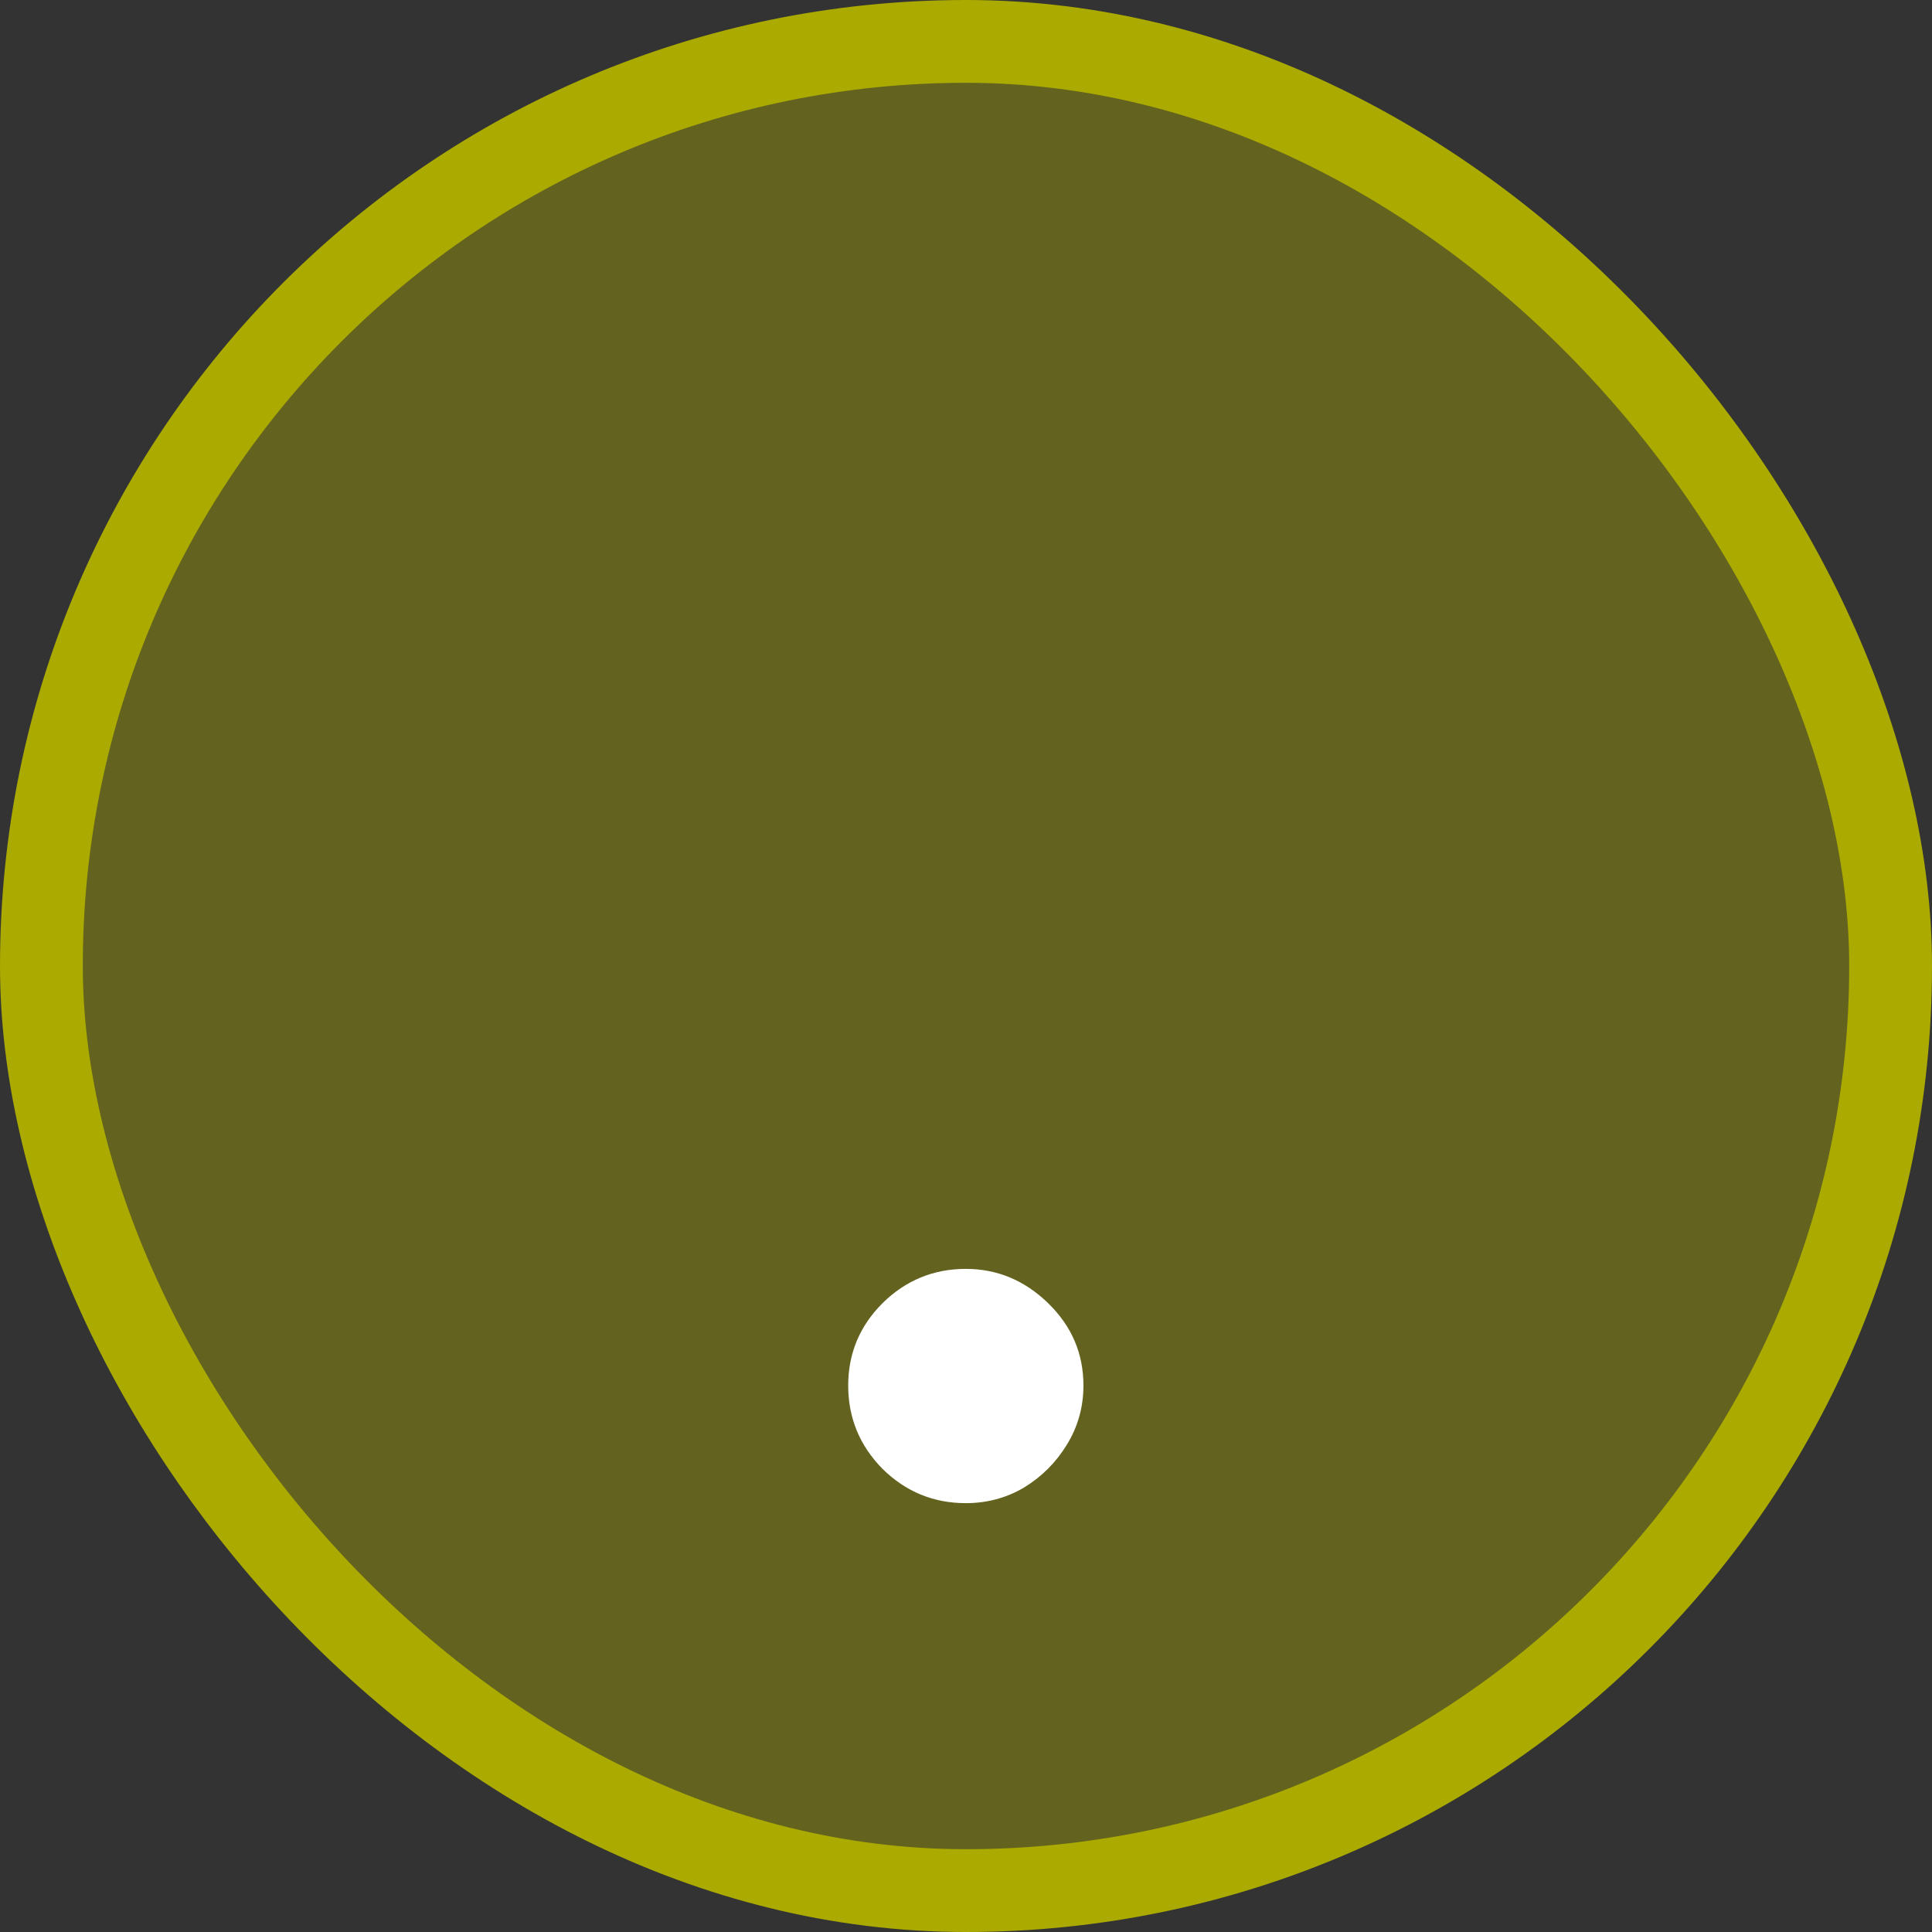 <svg width="70" height="70" viewBox="0 0 70 70" fill="none" xmlns="http://www.w3.org/2000/svg">
<rect x="0" y="0" width="70" height="70" fill="#333333" stroke="none"/>
<rect x="1.5" y="1.5" width="67" height="67" rx="33.5" fill="#AAAA00" fill-opacity="0.4" stroke="#AAAA00" stroke-width="3"/>
<path d="M34.993 54.462C33.822 54.462 32.815 54.047 31.975 53.219C31.146 52.378 30.732 51.372 30.732 50.2C30.732 49.04 31.146 48.046 31.975 47.217C32.815 46.389 33.822 45.974 34.993 45.974C36.13 45.974 37.124 46.389 37.976 47.217C38.829 48.046 39.255 49.04 39.255 50.2C39.255 50.981 39.053 51.698 38.651 52.349C38.26 52.988 37.745 53.503 37.106 53.894C36.467 54.272 35.763 54.462 34.993 54.462Z" fill="white"/>
</svg>
